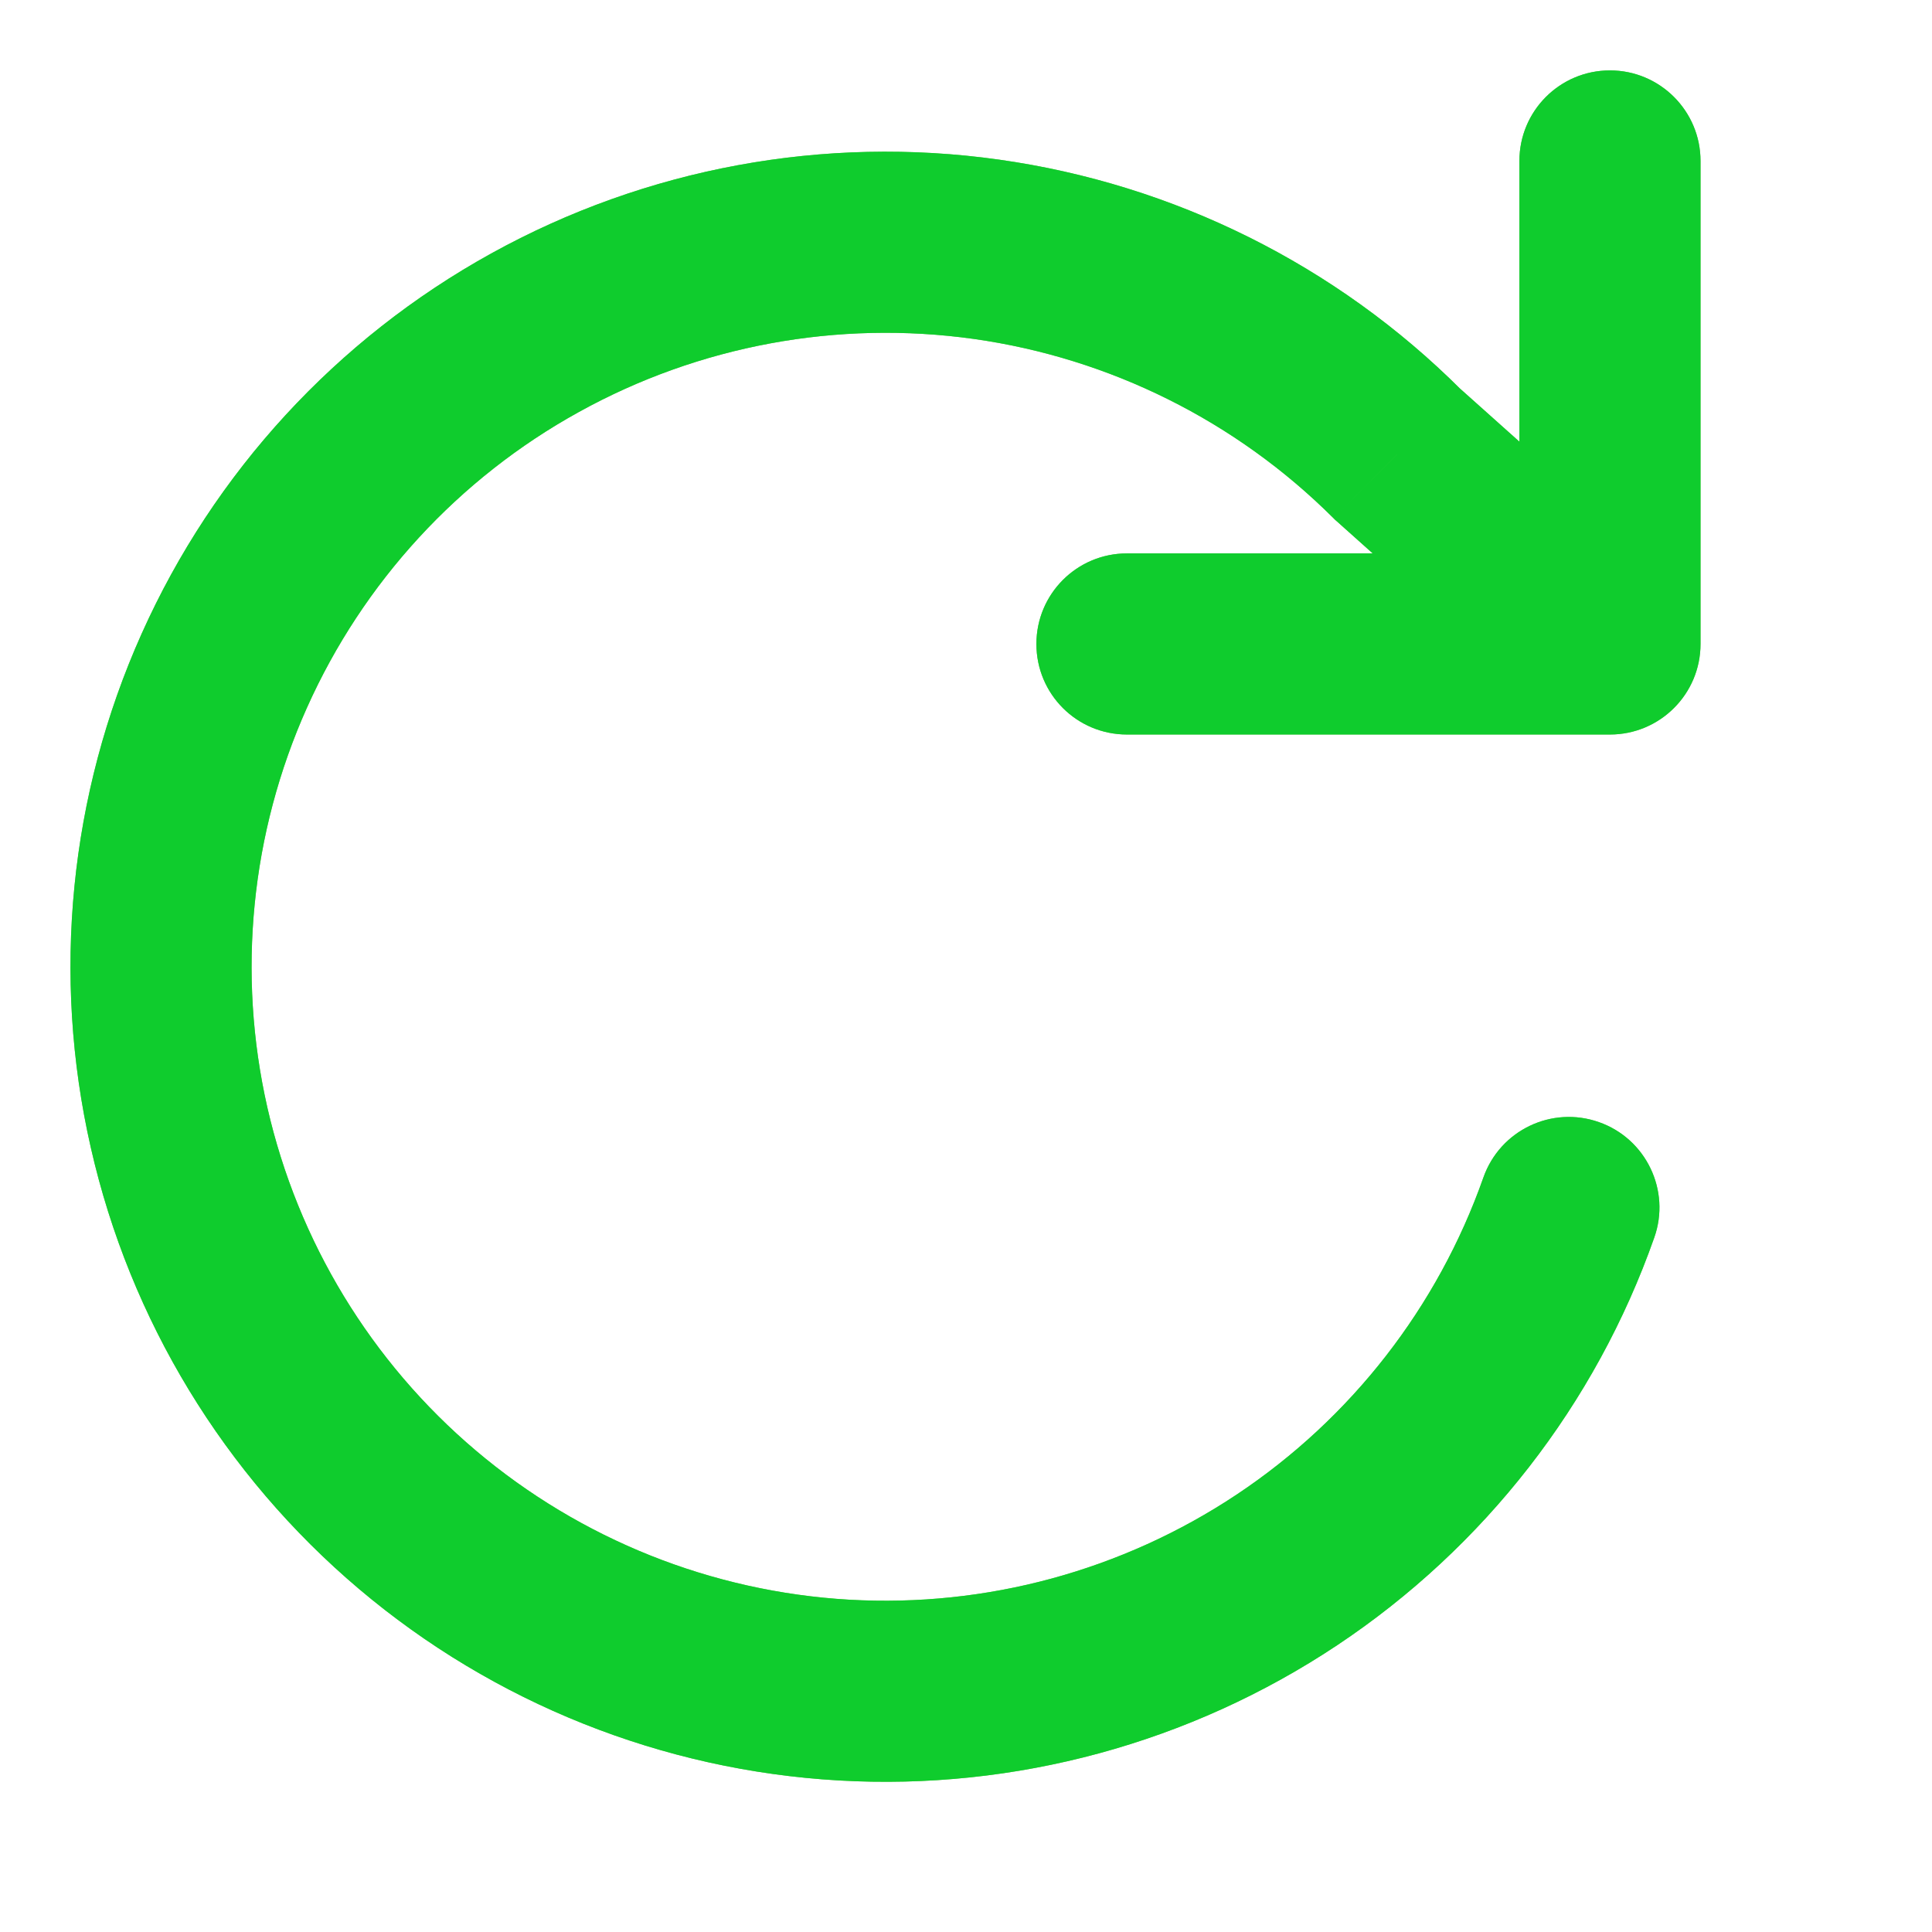 <svg width="16" height="16" viewBox="0 0 16 16" fill="none" xmlns="http://www.w3.org/2000/svg">
<path d="M14.083 1.333C14.083 0.919 13.747 0.583 13.333 0.583C12.918 0.583 12.583 0.919 12.583 1.333H14.083ZM13.333 5.333V6.083C13.747 6.083 14.083 5.748 14.083 5.333H13.333ZM9.333 4.583C8.918 4.583 8.583 4.919 8.583 5.333C8.583 5.748 8.918 6.083 9.333 6.083V4.583ZM13.7 10.249C13.838 9.859 13.632 9.43 13.242 9.293C12.851 9.155 12.423 9.36 12.285 9.751L13.7 10.249ZM11.573 3.76L11.043 4.291C11.052 4.301 11.062 4.31 11.073 4.319L11.573 3.76ZM12.583 1.333V5.333H14.083V1.333H12.583ZM13.333 4.583H9.333V6.083H13.333V4.583ZM12.285 9.751C11.907 10.824 11.19 11.746 10.242 12.377L11.074 13.625C12.292 12.814 13.214 11.63 13.7 10.249L12.285 9.751ZM10.242 12.377C9.295 13.007 8.168 13.313 7.032 13.248L6.946 14.745C8.407 14.829 9.855 14.436 11.074 13.625L10.242 12.377ZM7.032 13.248C5.895 13.182 4.811 12.749 3.942 12.014L2.973 13.159C4.09 14.104 5.485 14.661 6.946 14.745L7.032 13.248ZM3.942 12.014C3.073 11.279 2.467 10.281 2.214 9.171L0.752 9.504C1.076 10.931 1.856 12.214 2.973 13.159L3.942 12.014ZM2.214 9.171C1.962 8.061 2.077 6.899 2.542 5.861L1.173 5.248C0.575 6.583 0.427 8.077 0.752 9.504L2.214 9.171ZM2.542 5.861C3.007 4.822 3.797 3.962 4.794 3.412L4.068 2.099C2.787 2.807 1.771 3.912 1.173 5.248L2.542 5.861ZM4.794 3.412C5.79 2.861 6.938 2.649 8.065 2.807L8.274 1.322C6.825 1.118 5.349 1.391 4.068 2.099L4.794 3.412ZM8.065 2.807C9.192 2.966 10.237 3.487 11.043 4.291L12.102 3.229C11.067 2.195 9.723 1.526 8.274 1.322L8.065 2.807ZM11.073 4.319L12.833 5.893L13.832 4.774L12.072 3.201L11.073 4.319Z" fill="#75C75A"/>
<path d="M14.083 1.333C14.083 0.919 13.747 0.583 13.333 0.583C12.918 0.583 12.583 0.919 12.583 1.333H14.083ZM13.333 5.333V6.083C13.747 6.083 14.083 5.748 14.083 5.333H13.333ZM9.333 4.583C8.918 4.583 8.583 4.919 8.583 5.333C8.583 5.748 8.918 6.083 9.333 6.083V4.583ZM13.7 10.249C13.838 9.859 13.632 9.43 13.242 9.293C12.851 9.155 12.423 9.36 12.285 9.751L13.7 10.249ZM11.573 3.76L11.043 4.291C11.052 4.301 11.062 4.31 11.073 4.319L11.573 3.76ZM12.583 1.333V5.333H14.083V1.333H12.583ZM13.333 4.583H9.333V6.083H13.333V4.583ZM12.285 9.751C11.907 10.824 11.19 11.746 10.242 12.377L11.074 13.625C12.292 12.814 13.214 11.63 13.7 10.249L12.285 9.751ZM10.242 12.377C9.295 13.007 8.168 13.313 7.032 13.248L6.946 14.745C8.407 14.829 9.855 14.436 11.074 13.625L10.242 12.377ZM7.032 13.248C5.895 13.182 4.811 12.749 3.942 12.014L2.973 13.159C4.09 14.104 5.485 14.661 6.946 14.745L7.032 13.248ZM3.942 12.014C3.073 11.279 2.467 10.281 2.214 9.171L0.752 9.504C1.076 10.931 1.856 12.214 2.973 13.159L3.942 12.014ZM2.214 9.171C1.962 8.061 2.077 6.899 2.542 5.861L1.173 5.248C0.575 6.583 0.427 8.077 0.752 9.504L2.214 9.171ZM2.542 5.861C3.007 4.822 3.797 3.962 4.794 3.412L4.068 2.099C2.787 2.807 1.771 3.912 1.173 5.248L2.542 5.861ZM4.794 3.412C5.79 2.861 6.938 2.649 8.065 2.807L8.274 1.322C6.825 1.118 5.349 1.391 4.068 2.099L4.794 3.412ZM8.065 2.807C9.192 2.966 10.237 3.487 11.043 4.291L12.102 3.229C11.067 2.195 9.723 1.526 8.274 1.322L8.065 2.807ZM11.073 4.319L12.833 5.893L13.832 4.774L12.072 3.201L11.073 4.319Z" fill="#0FCC2D"/>
</svg>
